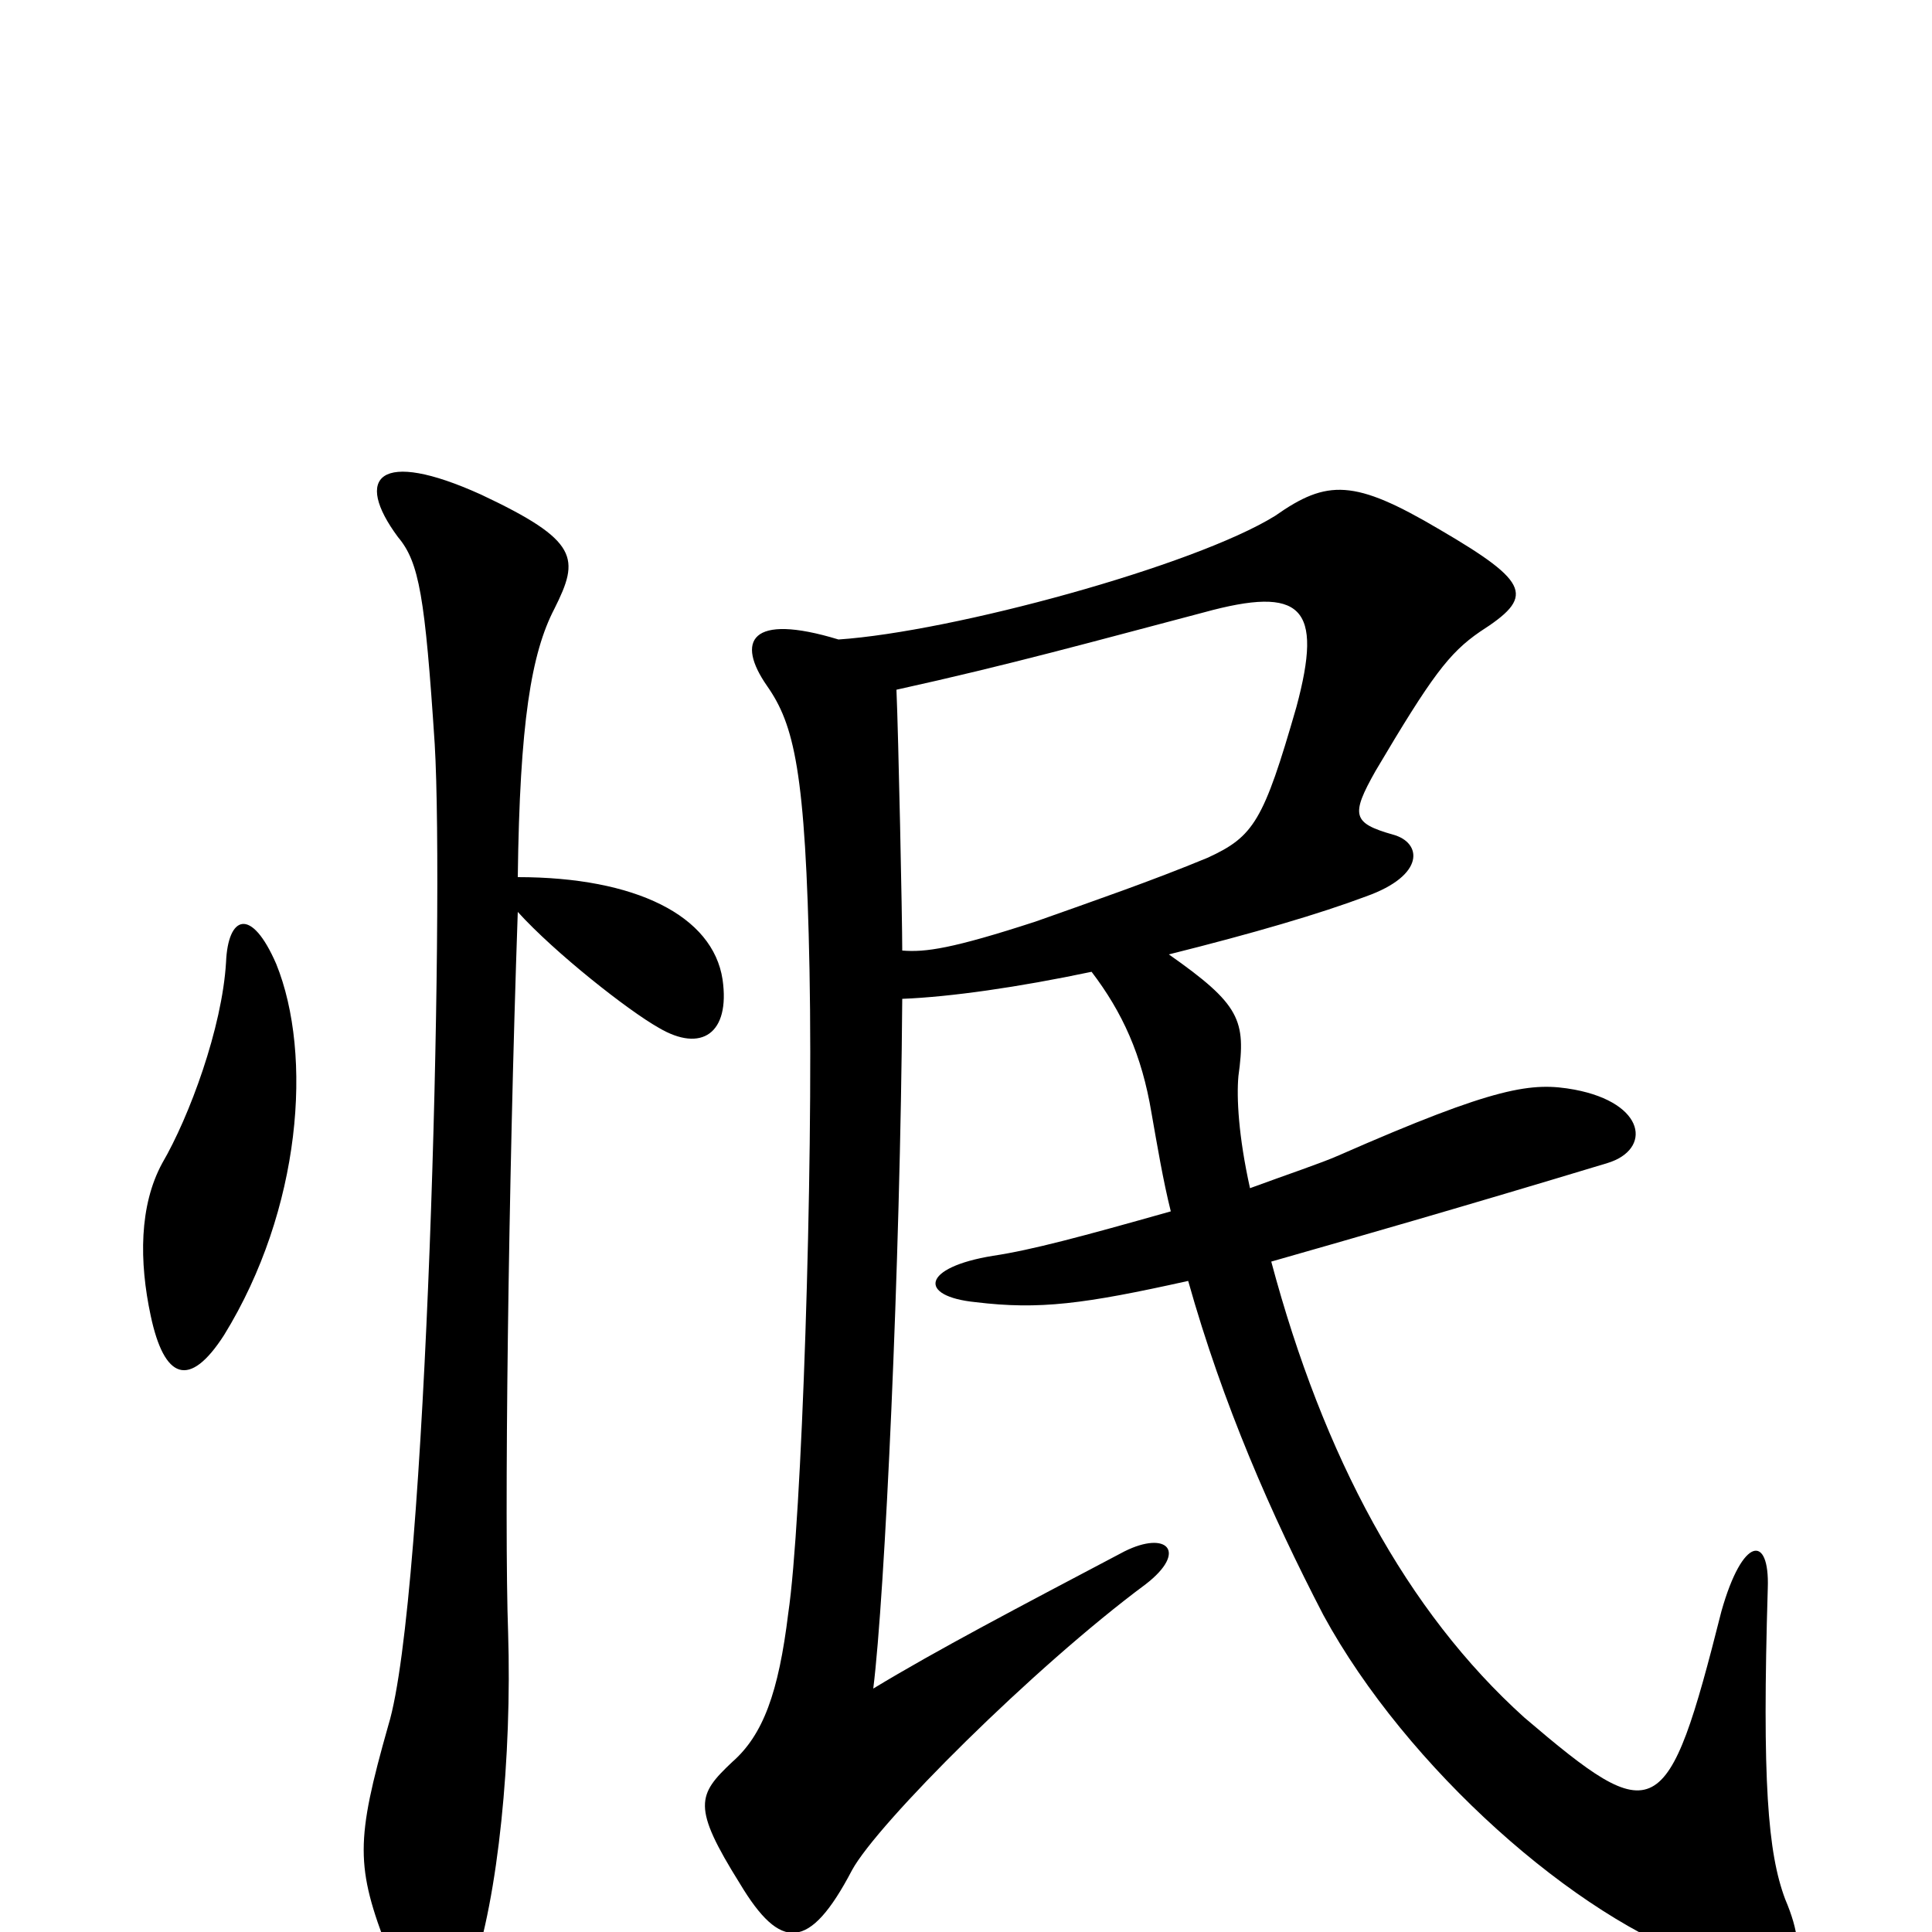 <svg xmlns="http://www.w3.org/2000/svg" viewBox="0 -1000 1000 1000">
	<path fill="#000000" d="M467 -508C467 -525 465 -620 464 -643C523 -656 566 -668 623 -683C674 -697 685 -686 671 -634C654 -575 649 -567 625 -556C596 -544 567 -534 536 -523C493 -509 479 -507 467 -508ZM565 -497C581 -476 591 -454 596 -424C599 -407 602 -389 606 -373C560 -360 534 -353 514 -350C477 -344 475 -329 505 -326C538 -322 561 -325 615 -337C633 -273 658 -216 685 -164C728 -85 816 -7 882 15C930 32 938 16 924 -17C915 -41 912 -78 915 -178C916 -206 902 -205 891 -166C863 -55 857 -53 789 -111C728 -166 685 -246 658 -347C700 -359 756 -375 832 -398C855 -405 852 -429 815 -436C793 -440 775 -438 693 -402C684 -398 666 -392 647 -385C641 -412 640 -432 641 -443C645 -472 642 -480 605 -506C649 -517 683 -527 707 -536C738 -547 736 -564 721 -568C700 -574 699 -578 712 -601C741 -650 750 -662 766 -673C794 -691 793 -698 745 -726C701 -752 687 -752 660 -733C618 -707 493 -673 434 -669C388 -683 381 -668 397 -645C411 -625 417 -601 419 -498C421 -393 415 -212 408 -165C403 -124 395 -102 379 -88C361 -71 358 -65 383 -25C404 10 419 10 441 -32C454 -56 535 -137 593 -180C615 -197 604 -208 582 -197C527 -168 485 -146 452 -126C458 -174 466 -345 467 -483C492 -484 527 -489 565 -497ZM143 -501C130 -531 118 -526 117 -502C115 -468 98 -422 84 -398C72 -376 72 -347 78 -319C85 -286 98 -281 116 -309C156 -374 162 -454 143 -501ZM268 -528C287 -507 325 -477 341 -468C363 -455 378 -465 374 -493C369 -526 329 -546 268 -546C269 -626 275 -662 287 -685C300 -711 300 -720 249 -744C196 -768 183 -753 206 -722C217 -709 220 -691 225 -615C230 -531 221 -172 201 -107C184 -47 184 -34 201 10C217 49 233 51 244 22C258 -18 265 -91 263 -155C261 -210 263 -385 268 -528Z"/>
</svg>